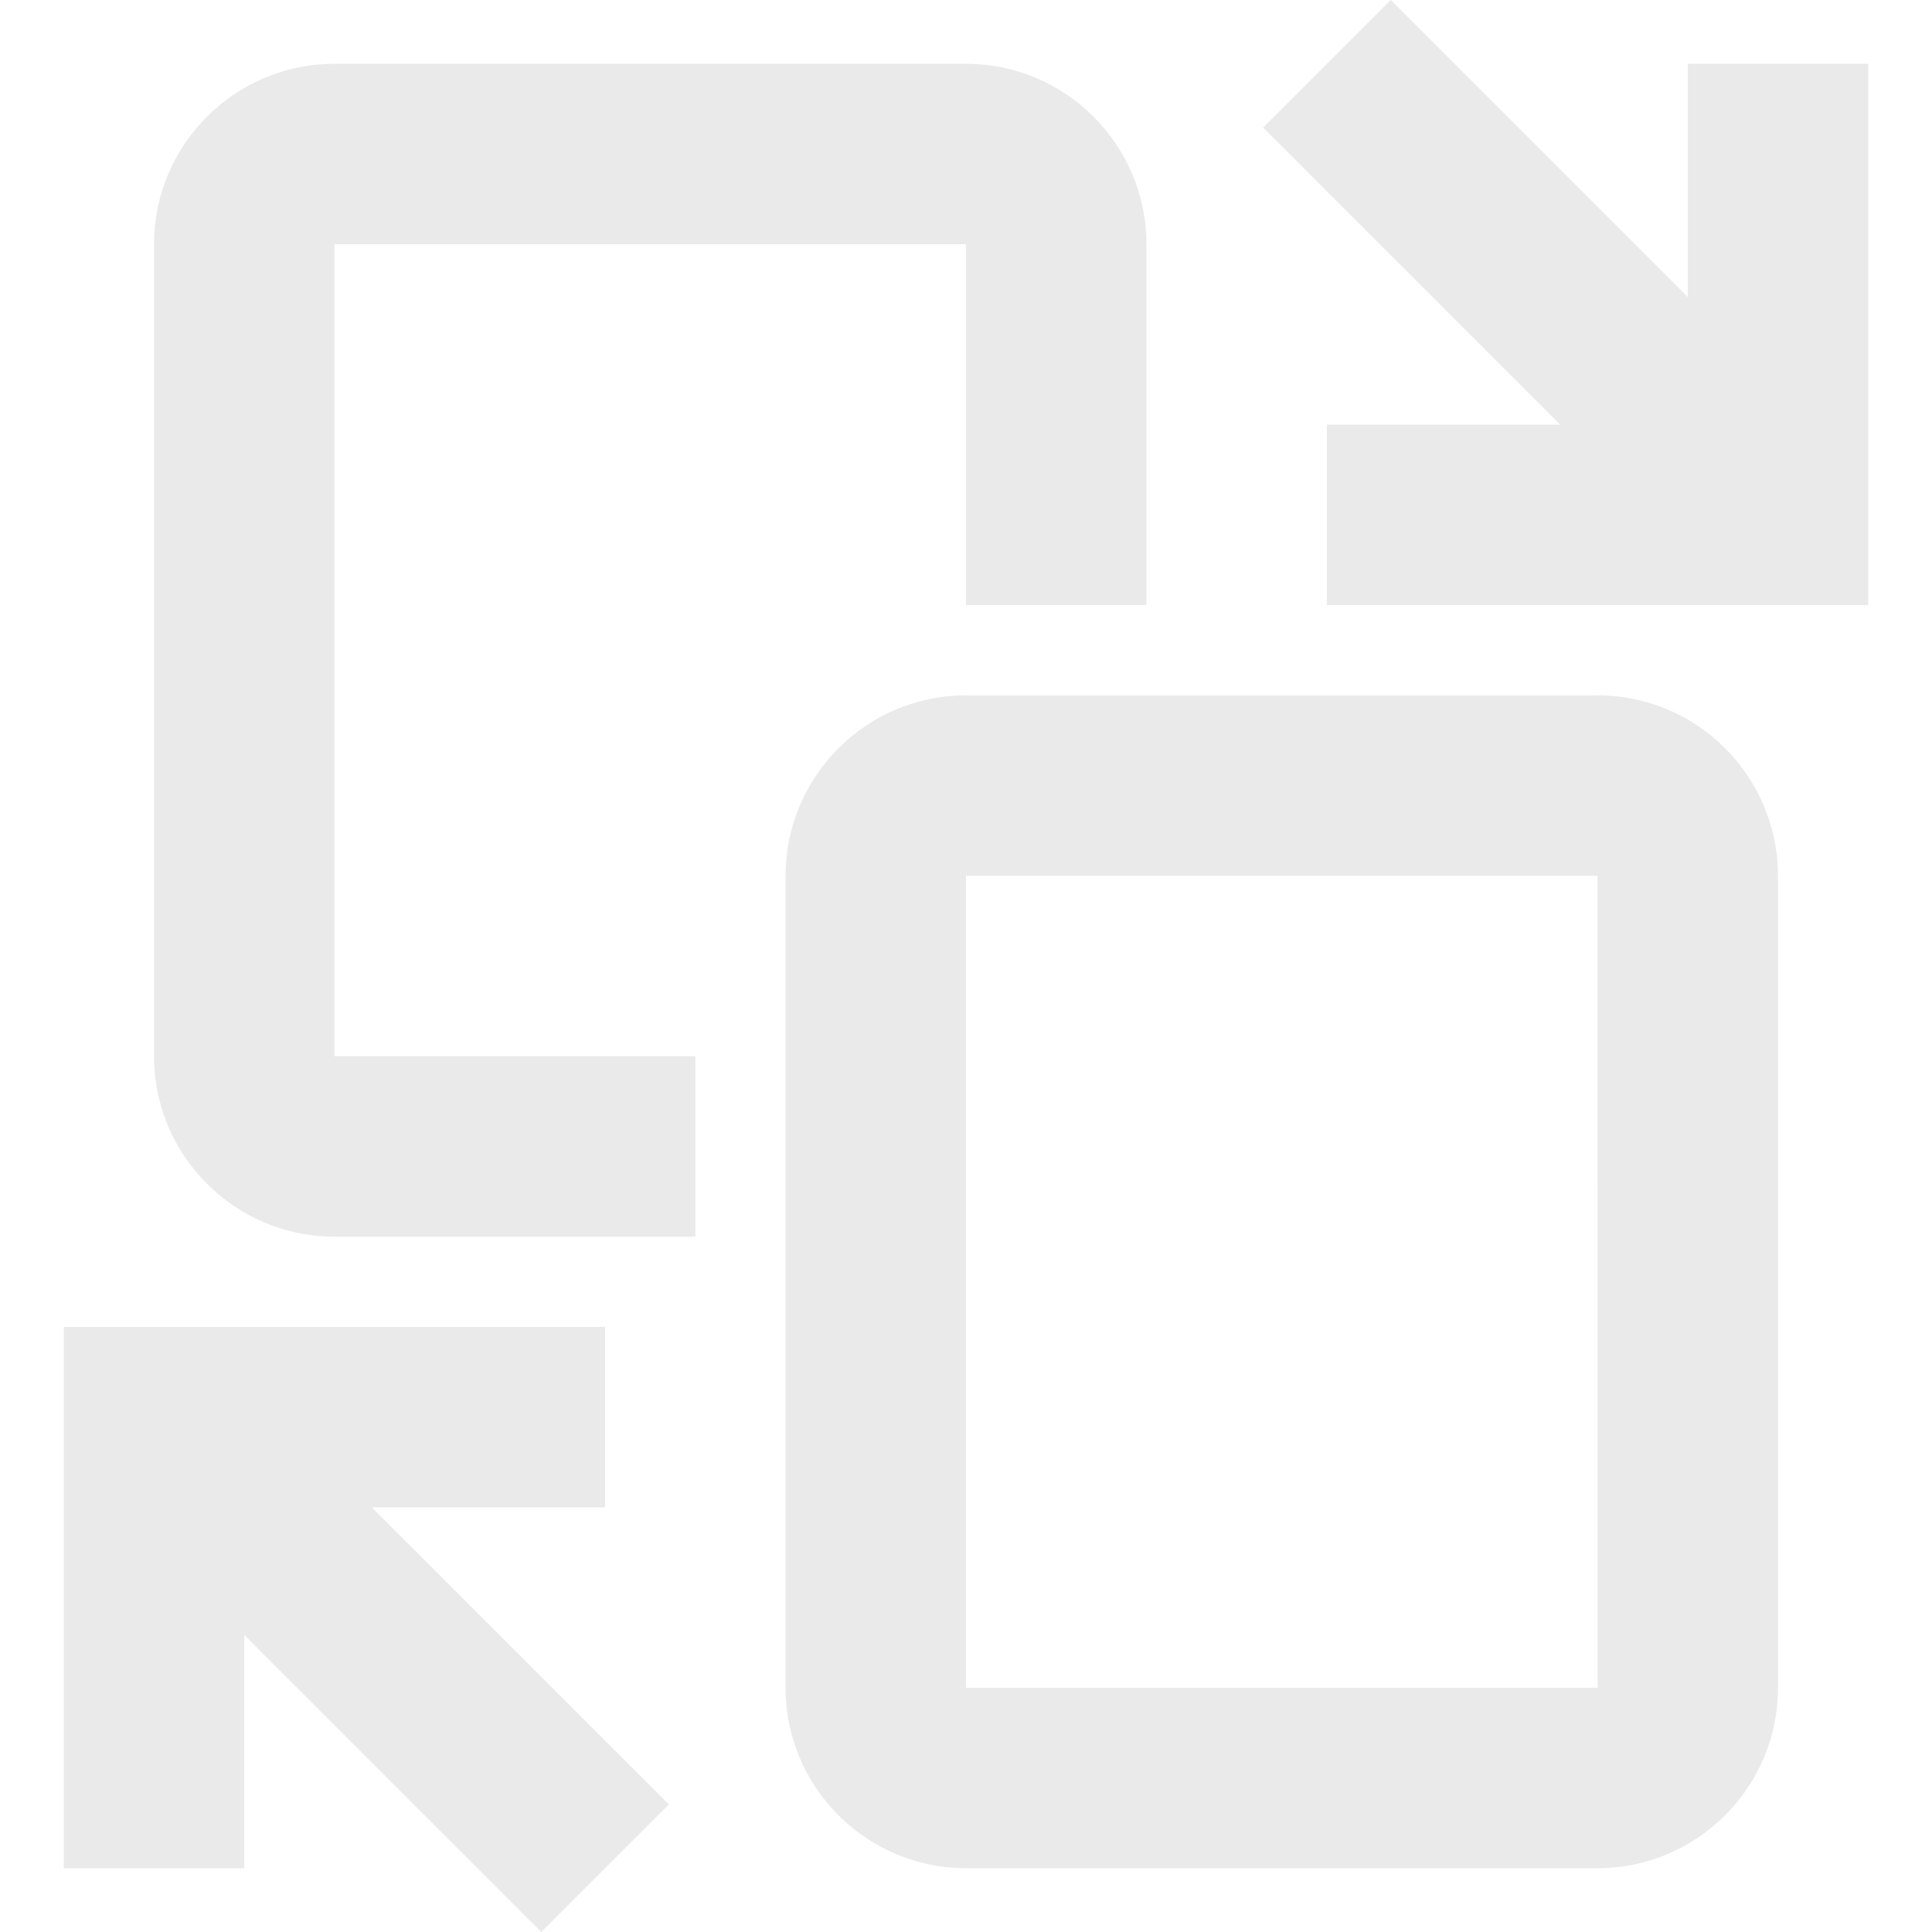 <?xml version="1.0" encoding="iso-8859-1"?>
<!-- Generator: Adobe Illustrator 19.0.0, SVG Export Plug-In . SVG Version: 6.00 Build 0)  -->
<svg version="1.1" id="Layer_1" xmlns="http://www.w3.org/2000/svg" xmlns:xlink="http://www.w3.org/1999/xlink" x="0px" y="0px"
	 viewBox="0 0 456.832 456.832" style="enable-background:new 0 0 456.832 456.832;" xml:space="preserve">
<g>
	<g>
		<g>
			<polygon points="399.083,15.083 399.083,70.251 328.832,0 298.667,30.165 368.917,100.416 313.749,100.416 313.749,143.083 
				441.749,143.083 441.749,15.083 			" fill="#EAEAEA"/>
			<polygon points="143.083,356.416 143.083,313.749 15.083,313.749 15.083,441.749 57.749,441.749 57.749,386.581 128,456.832 
				158.165,426.667 87.915,356.416 			" fill="#EAEAEA"/>
			<path d="M377.749,164.416H228.416c-23.531,0-42.667,19.157-42.667,42.667v192c0,23.531,19.136,42.667,42.667,42.667h149.333
				c23.531,0,42.667-19.136,42.667-42.667v-192C420.416,183.573,401.28,164.416,377.749,164.416z M228.416,399.083v-192h149.333
				l0.021,192H228.416z" fill="#EAEAEA"/>
			<path d="M79.083,57.749h149.333v85.333h42.667V57.749c0-23.509-19.136-42.667-42.667-42.667H79.083
				c-23.531,0-42.667,19.157-42.667,42.667v192c0,23.531,19.136,42.667,42.667,42.667h85.333v-42.667H79.083V57.749z" fill="#EAEAEA"/>
		</g>
	</g>
</g>
<g>
</g>
<g>
</g>
<g>
</g>
<g>
</g>
<g>
</g>
<g>
</g>
<g>
</g>
<g>
</g>
<g>
</g>
<g>
</g>
<g>
</g>
<g>
</g>
<g>
</g>
<g>
</g>
<g>
</g>
</svg>
